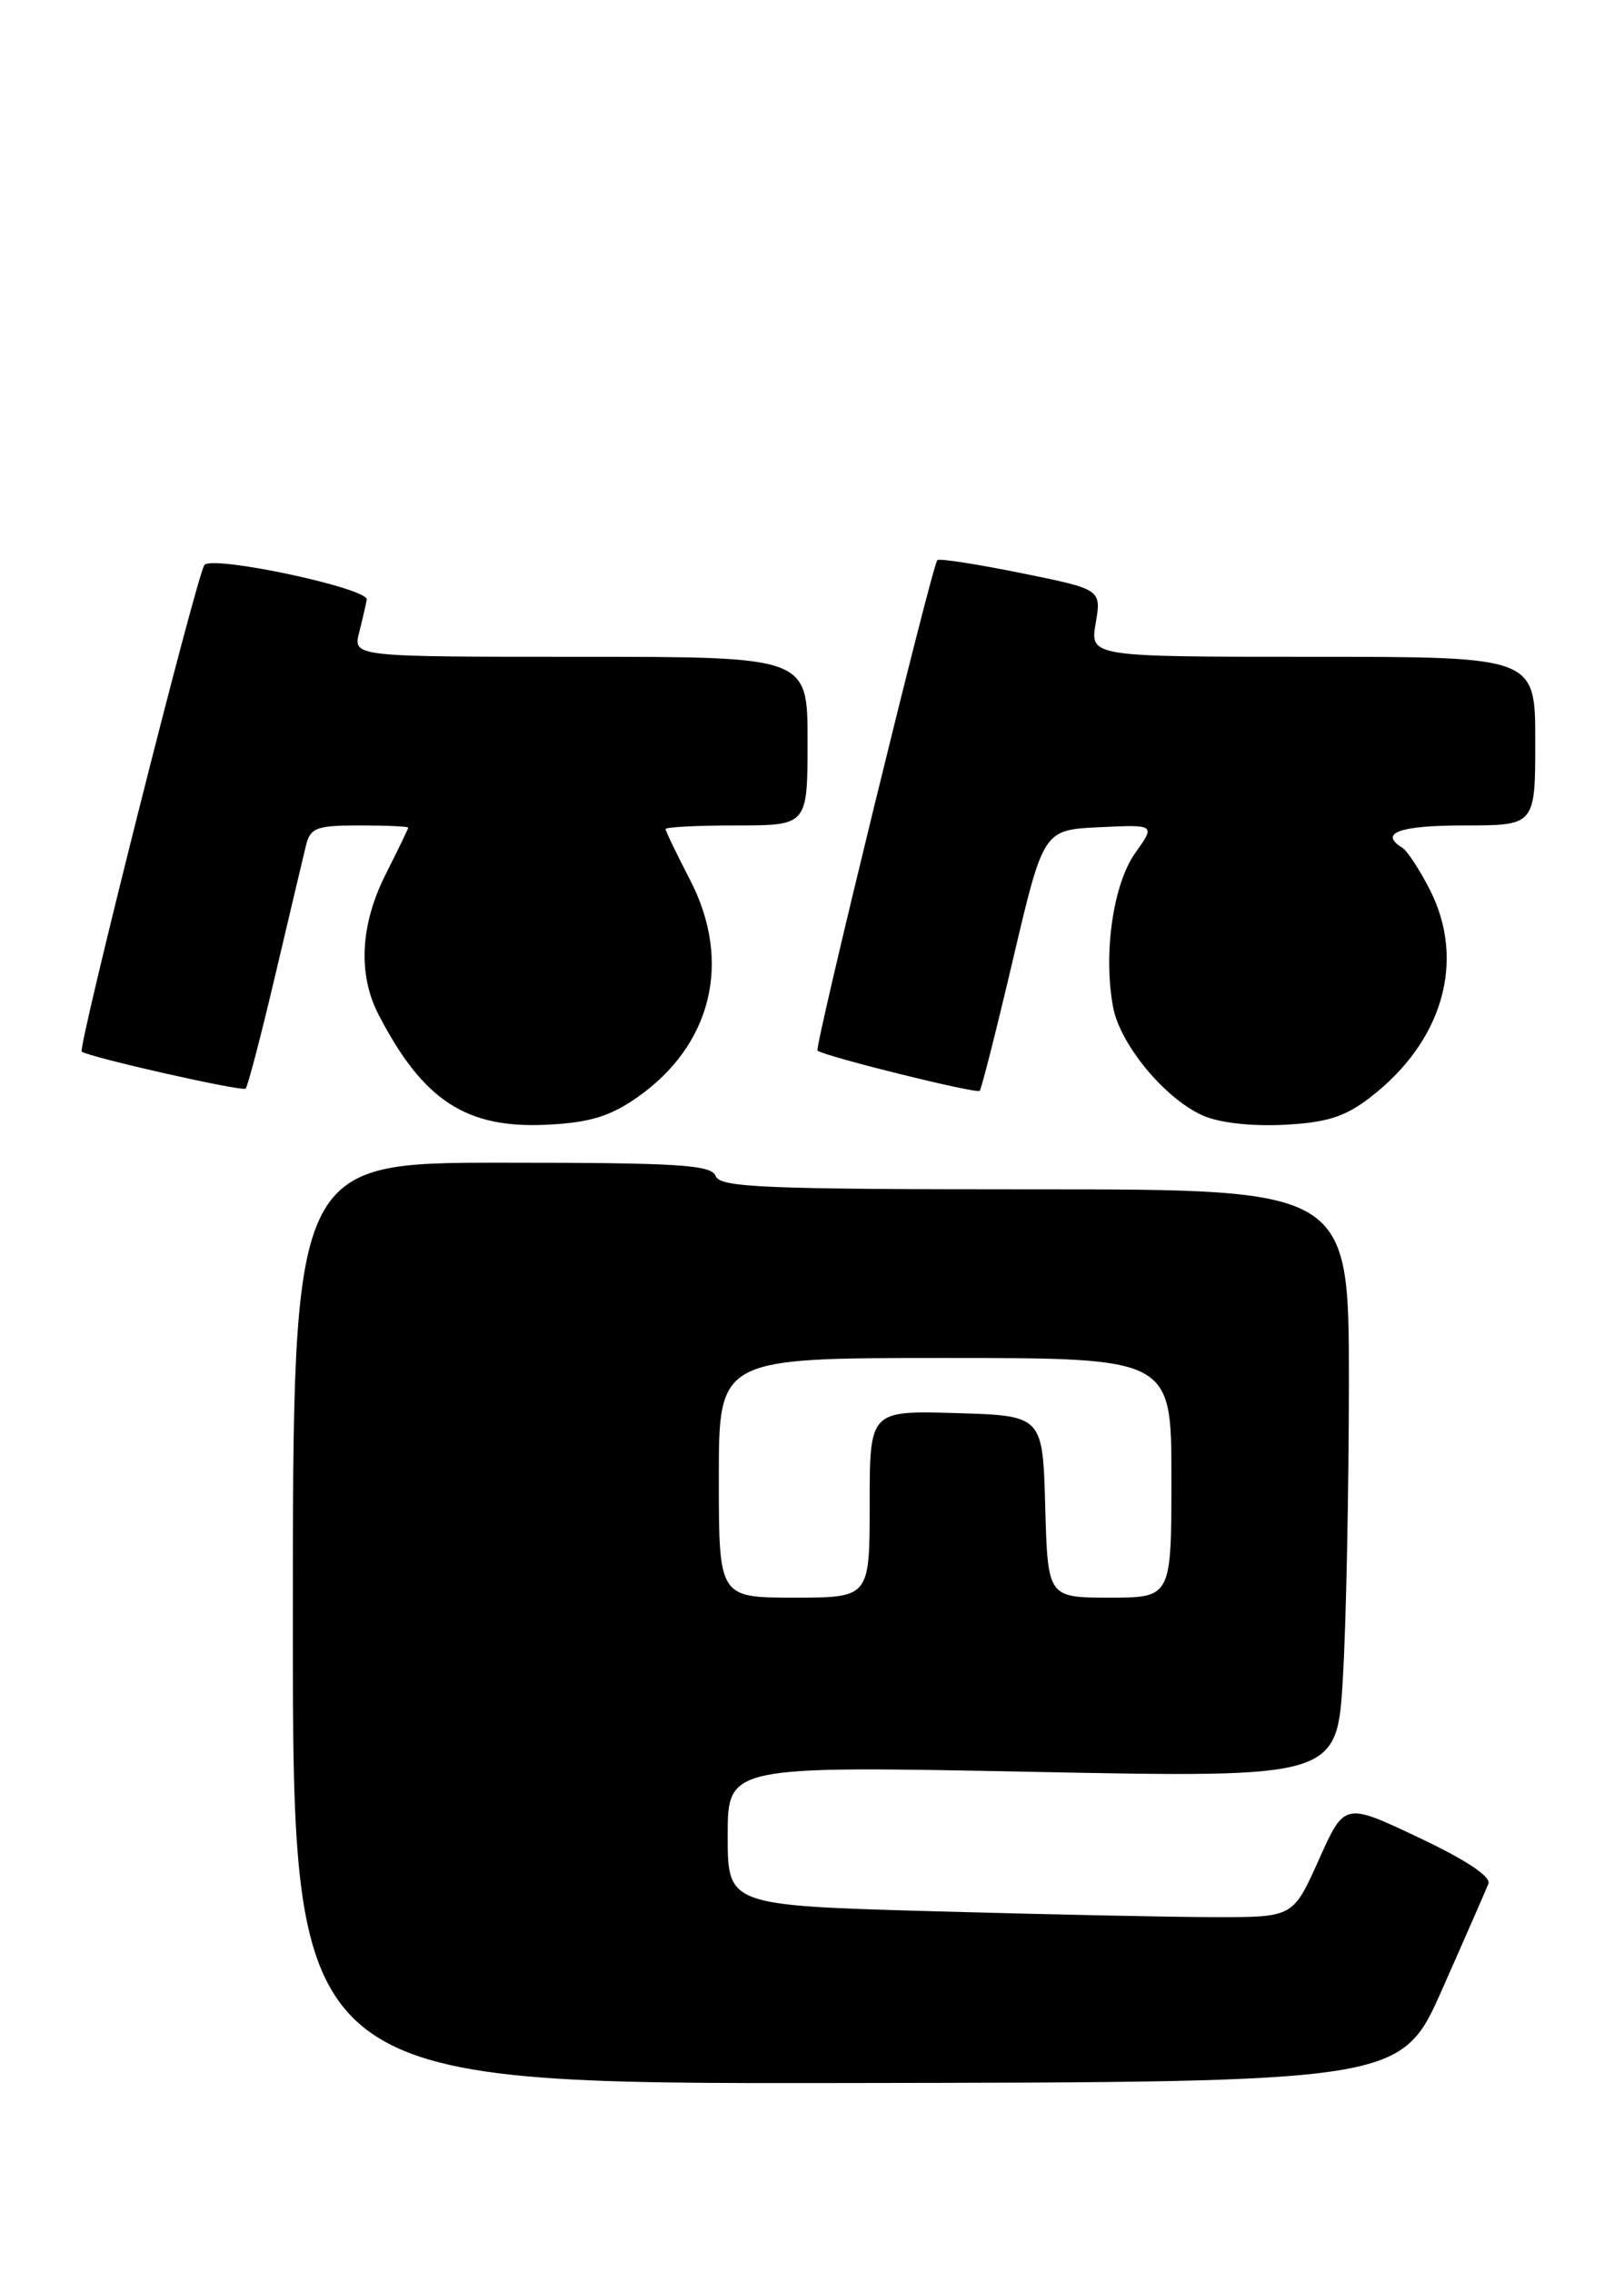 <?xml version="1.0" encoding="UTF-8" standalone="no"?>
<!DOCTYPE svg PUBLIC "-//W3C//DTD SVG 1.1//EN" "http://www.w3.org/Graphics/SVG/1.1/DTD/svg11.dtd" >
<svg xmlns="http://www.w3.org/2000/svg" xmlns:xlink="http://www.w3.org/1999/xlink" version="1.1" viewBox="0 0 183 256">
 <g >
 <path fill="currentColor"
d=" M 162.55 224.05 C 165.12 218.25 167.44 212.93 167.72 212.24 C 168.04 211.44 165.18 209.54 159.86 207.03 C 151.50 203.07 151.50 203.07 148.61 209.54 C 145.71 216.00 145.71 216.00 137.11 216.00 C 132.37 216.00 118.04 215.70 105.25 215.34 C 82.00 214.68 82.00 214.68 82.00 206.82 C 82.00 198.95 82.00 198.95 116.34 199.63 C 150.68 200.31 150.68 200.31 151.33 188.91 C 151.70 182.63 151.99 167.71 152.00 155.75 C 152.00 134.00 152.00 134.00 116.61 134.00 C 86.07 134.00 81.14 133.79 80.64 132.50 C 80.15 131.23 76.53 131.00 56.53 131.00 C 33.00 131.00 33.00 131.00 33.00 182.89 C 33.00 234.78 33.00 234.78 95.44 234.69 C 157.89 234.60 157.89 234.60 162.55 224.05 Z  M 71.72 123.70 C 80.22 117.80 82.54 108.35 77.75 99.12 C 76.24 96.20 75.00 93.63 75.00 93.41 C 75.00 93.18 78.60 93.00 83.00 93.00 C 91.00 93.00 91.00 93.00 91.00 83.50 C 91.00 74.00 91.00 74.00 65.39 74.00 C 39.78 74.00 39.78 74.00 40.47 71.27 C 40.85 69.77 41.23 68.10 41.33 67.56 C 41.55 66.29 24.03 62.54 23.04 63.65 C 22.23 64.55 8.73 118.11 9.21 118.48 C 10.04 119.12 27.32 123.02 27.68 122.65 C 27.92 122.41 29.42 116.66 31.02 109.86 C 32.62 103.06 34.18 96.49 34.48 95.25 C 34.97 93.26 35.67 93.00 40.52 93.00 C 43.53 93.00 46.00 93.11 46.00 93.25 C 45.99 93.39 44.87 95.71 43.50 98.42 C 40.60 104.13 40.30 109.75 42.65 114.30 C 47.67 124.00 52.52 127.17 61.64 126.72 C 66.38 126.49 68.69 125.80 71.72 123.70 Z  M 154.31 123.71 C 162.57 117.41 165.22 108.28 161.12 100.24 C 159.97 97.98 158.57 95.85 158.01 95.51 C 155.34 93.85 157.71 93.00 165.00 93.00 C 173.00 93.00 173.00 93.00 173.00 83.50 C 173.00 74.00 173.00 74.00 147.91 74.00 C 122.82 74.00 122.82 74.00 123.47 70.20 C 124.11 66.40 124.11 66.40 115.03 64.56 C 110.03 63.55 105.80 62.89 105.62 63.11 C 104.99 63.87 91.74 118.08 92.12 118.37 C 92.96 119.03 110.06 123.27 110.40 122.90 C 110.60 122.68 112.30 115.97 114.17 108.00 C 117.58 93.50 117.58 93.50 123.89 93.20 C 130.21 92.90 130.21 92.90 127.92 96.11 C 125.43 99.61 124.30 107.46 125.43 113.48 C 126.22 117.67 131.21 123.72 135.48 125.66 C 137.30 126.49 140.94 126.91 144.63 126.73 C 149.46 126.49 151.51 125.85 154.31 123.71 Z  M 81.00 166.50 C 81.00 153.00 81.00 153.00 106.50 153.00 C 132.00 153.00 132.00 153.00 132.00 166.50 C 132.00 180.00 132.00 180.00 125.03 180.00 C 118.07 180.00 118.07 180.00 117.78 169.75 C 117.50 159.50 117.50 159.50 107.75 159.21 C 98.00 158.93 98.00 158.93 98.00 169.46 C 98.00 180.00 98.00 180.00 89.50 180.00 C 81.00 180.00 81.00 180.00 81.00 166.50 Z "/>
</g>
</svg>